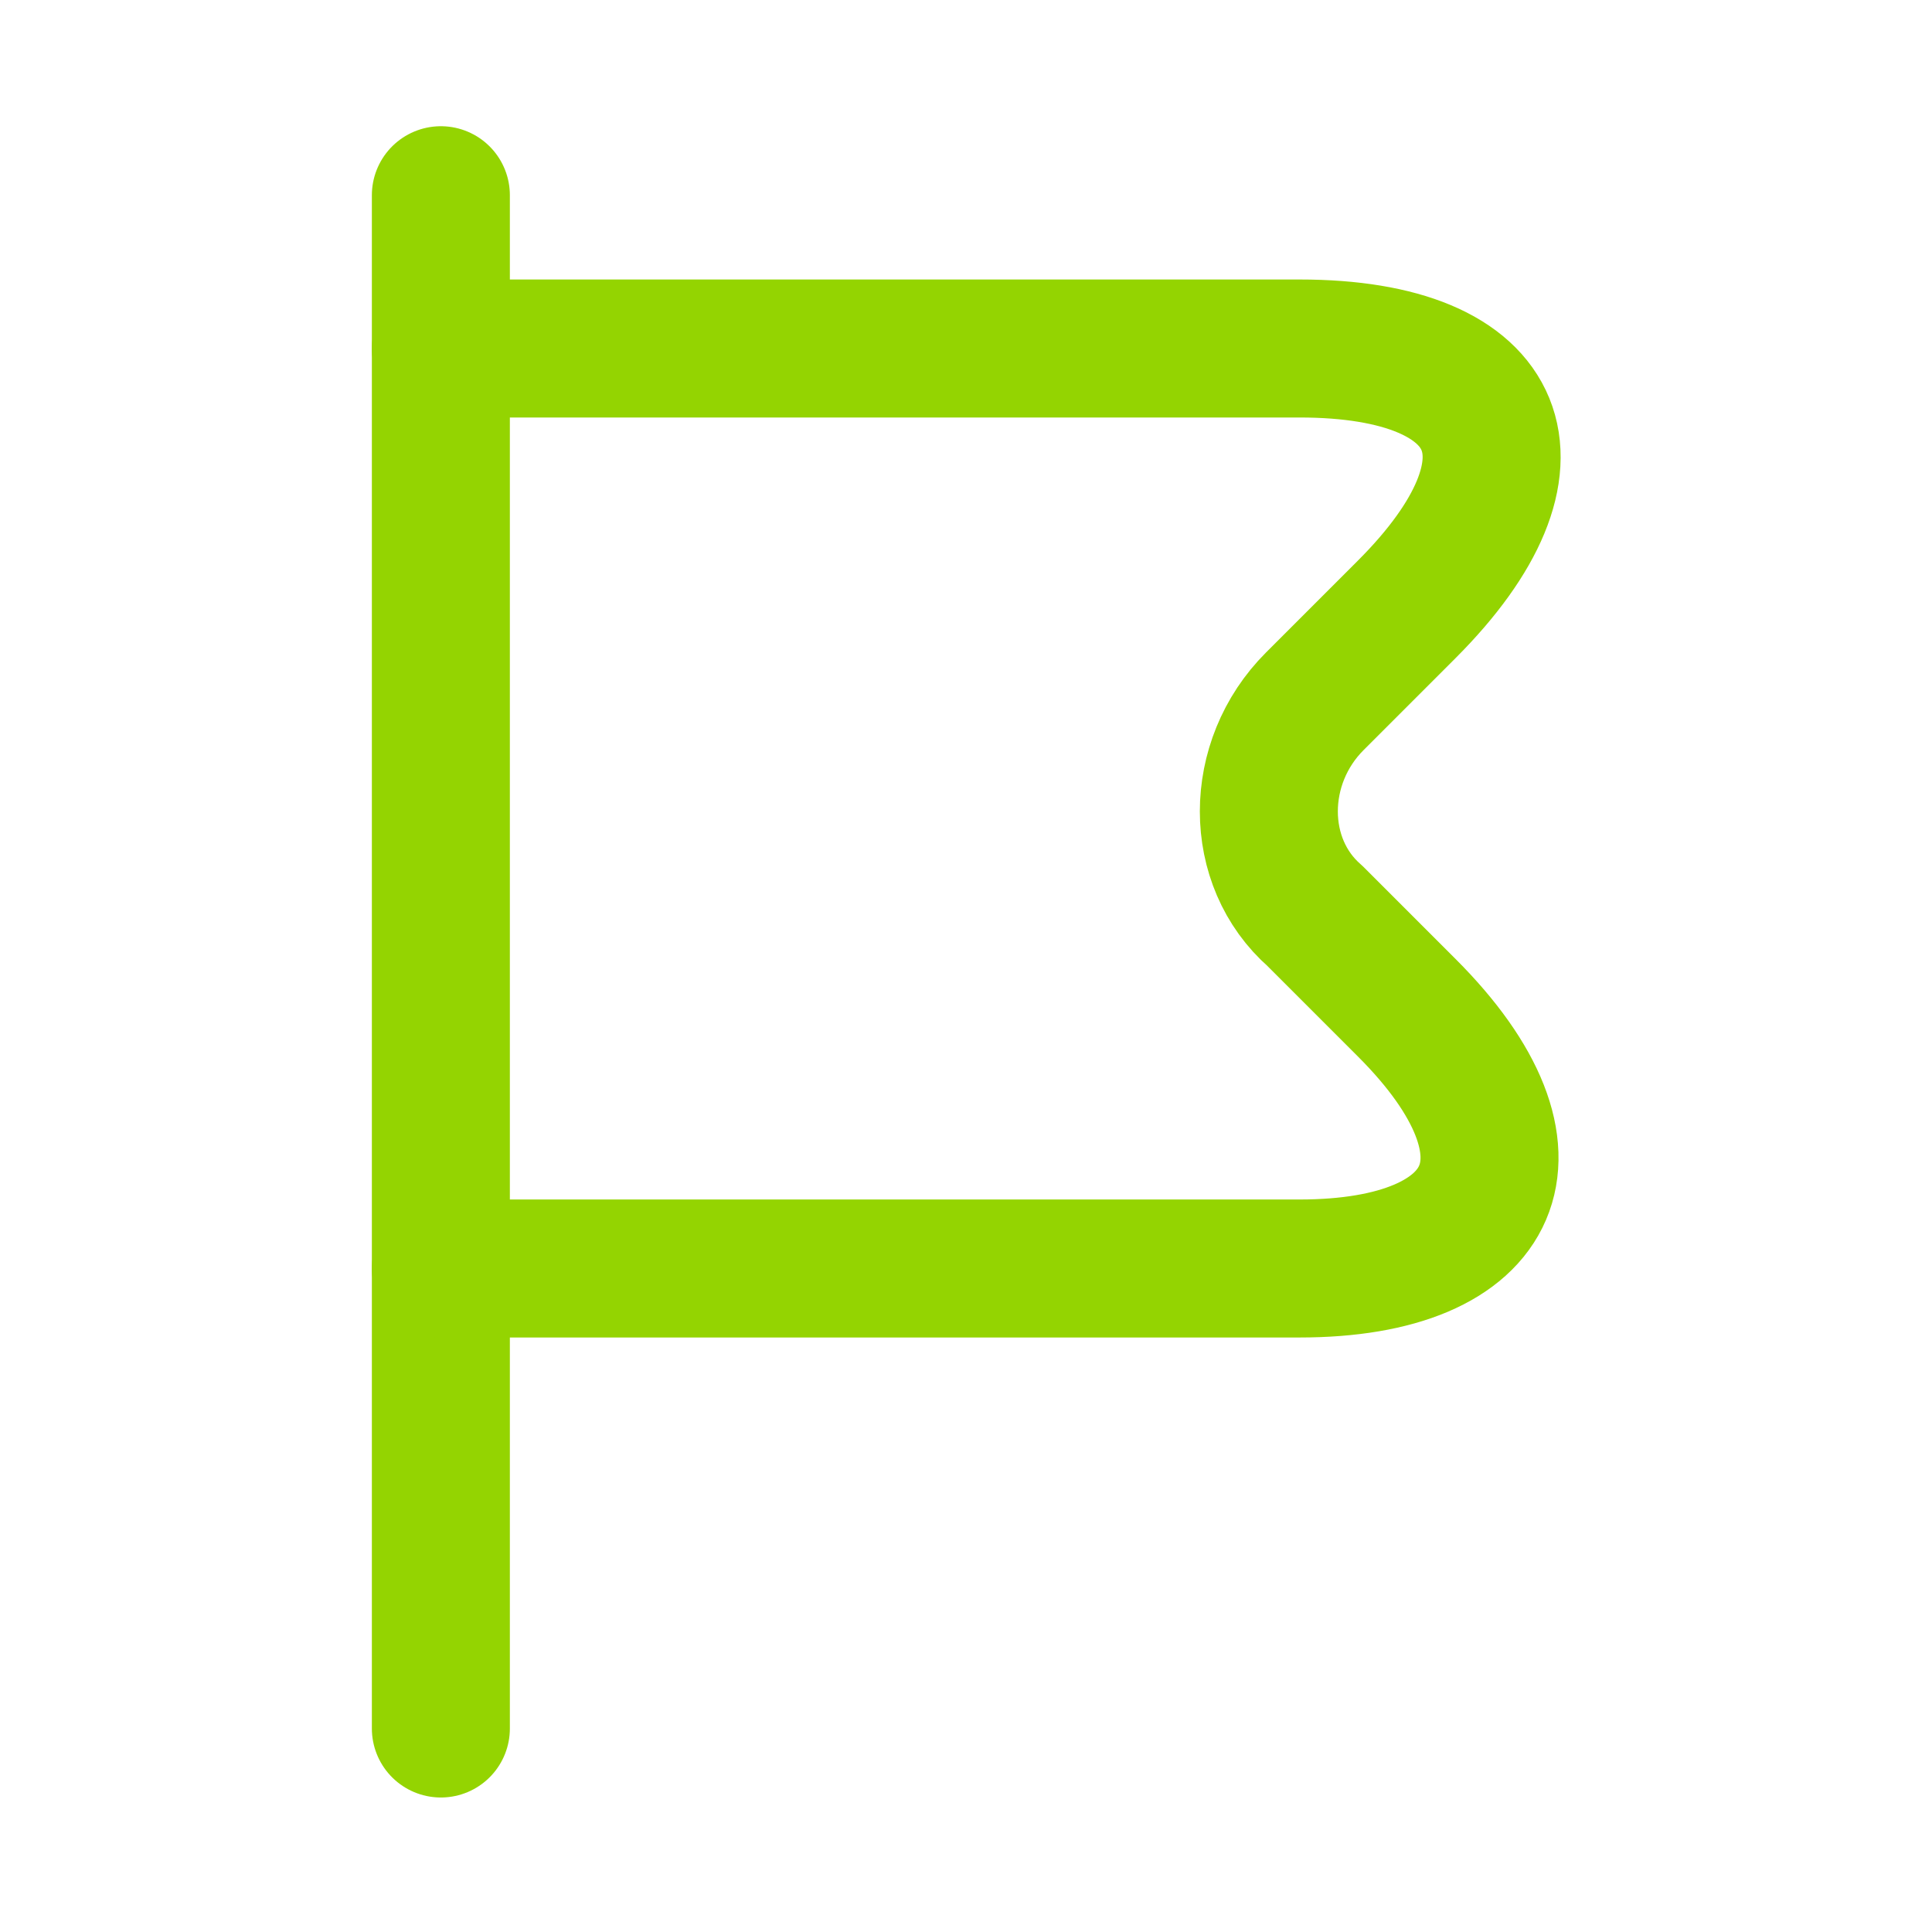 <svg width="21" height="21" viewBox="0 0 21 21" fill="none" xmlns="http://www.w3.org/2000/svg">
<path d="M4.792 2.122V18.788" stroke="#94D401" stroke-width="1.5" stroke-miterlimit="10" stroke-linecap="round" stroke-linejoin="round"/>
<path d="M4.792 3.788H14.125C16.375 3.788 16.875 5.038 15.292 6.622L14.292 7.622C13.625 8.288 13.625 9.372 14.292 9.955L15.292 10.955C16.875 12.538 16.292 13.788 14.125 13.788H4.792" stroke="#94D401" stroke-width="1.5" stroke-miterlimit="10" stroke-linecap="round" stroke-linejoin="round"/>
</svg>
